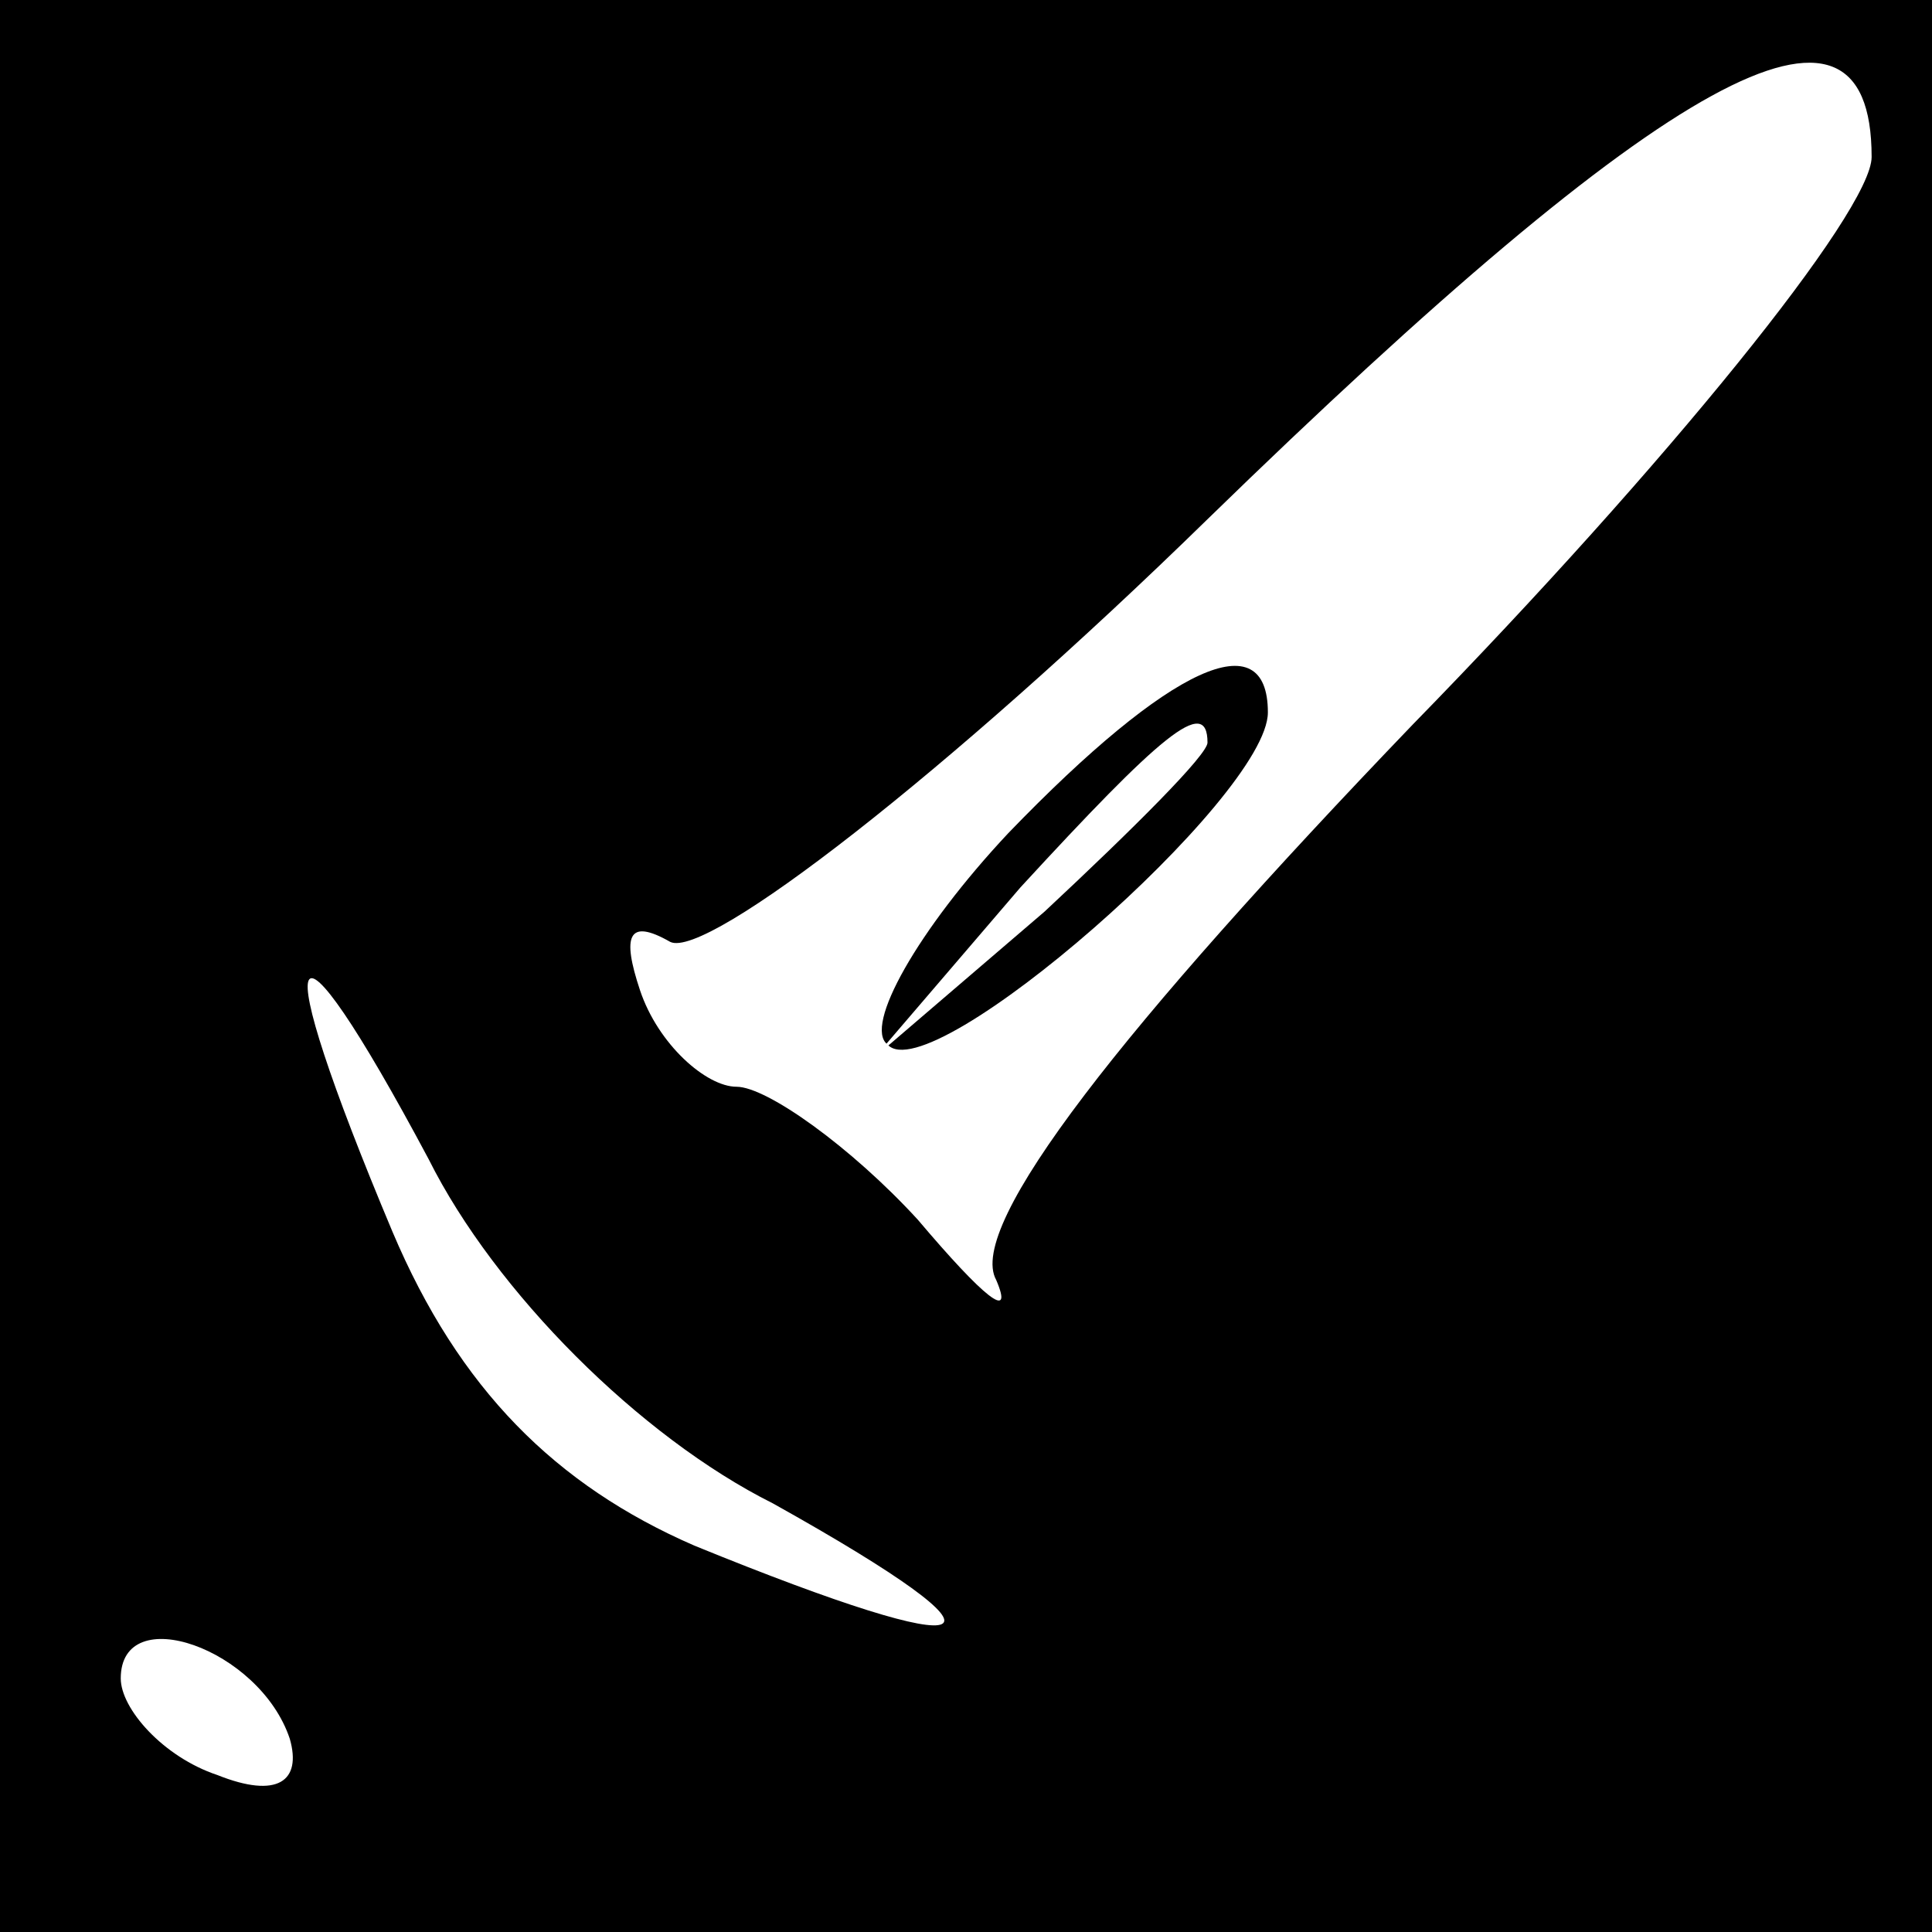 <?xml version="1.0" standalone="no"?>
<!DOCTYPE svg PUBLIC "-//W3C//DTD SVG 20010904//EN"
 "http://www.w3.org/TR/2001/REC-SVG-20010904/DTD/svg10.dtd">
<svg version="1.0" xmlns="http://www.w3.org/2000/svg"
 width="32pt" height="32pt" viewBox="0 0 32 32"
 preserveAspectRatio="xMidYMid meet">
<rect x="0" y="0" width="32" height="32" fill="#808080" stroke="none"/>
<g transform="translate(0,32) scale(0.1,-0.1)"
fill="#000000" stroke="none">
<path fill="#000000" stroke="none" d="M0 160 l0 -160 160 0 160 0 0 160 0
160 -160 0 -160 0 0 -160z"/>
<path fill="#ffffff" stroke="none" d="M310 294 c0 -9 -34 -51 -76 -94 -48
-50 -74 -83 -69 -92 3 -7 -2 -3 -13 10 -11 12 -25 22 -30 22 -5 0 -13 7 -16
16 -3 9 -2 12 5 8 6 -3 46 28 89 70 76 74 110 93 110 60z"/>
<path fill="#ffffff" stroke="none" d="M128 71 c43 -24 36 -27 -13 -7 -23 10
-39 26 -50 52 -21 50 -18 57 6 12 11 -22 35 -46 57 -57z"/>
<path fill="#ffffff" stroke="none" d="M48 32 c2 -7 -2 -10 -12 -6 -9 3 -16
11 -16 16 0 13 23 5 28 -10z"/>
<path fill="#000000" stroke="none" d="M167 182 c-15 -16 -24 -32 -20 -35 7
-8 63 41 63 55 0 15 -16 8 -43 -20z"/>
<path fill="#ffffff" stroke="none" d="M200 197 c0 -2 -12 -14 -27 -28 l-28
-24 24 28 c23 25 31 32 31 24z"/>
</g>
</svg>
